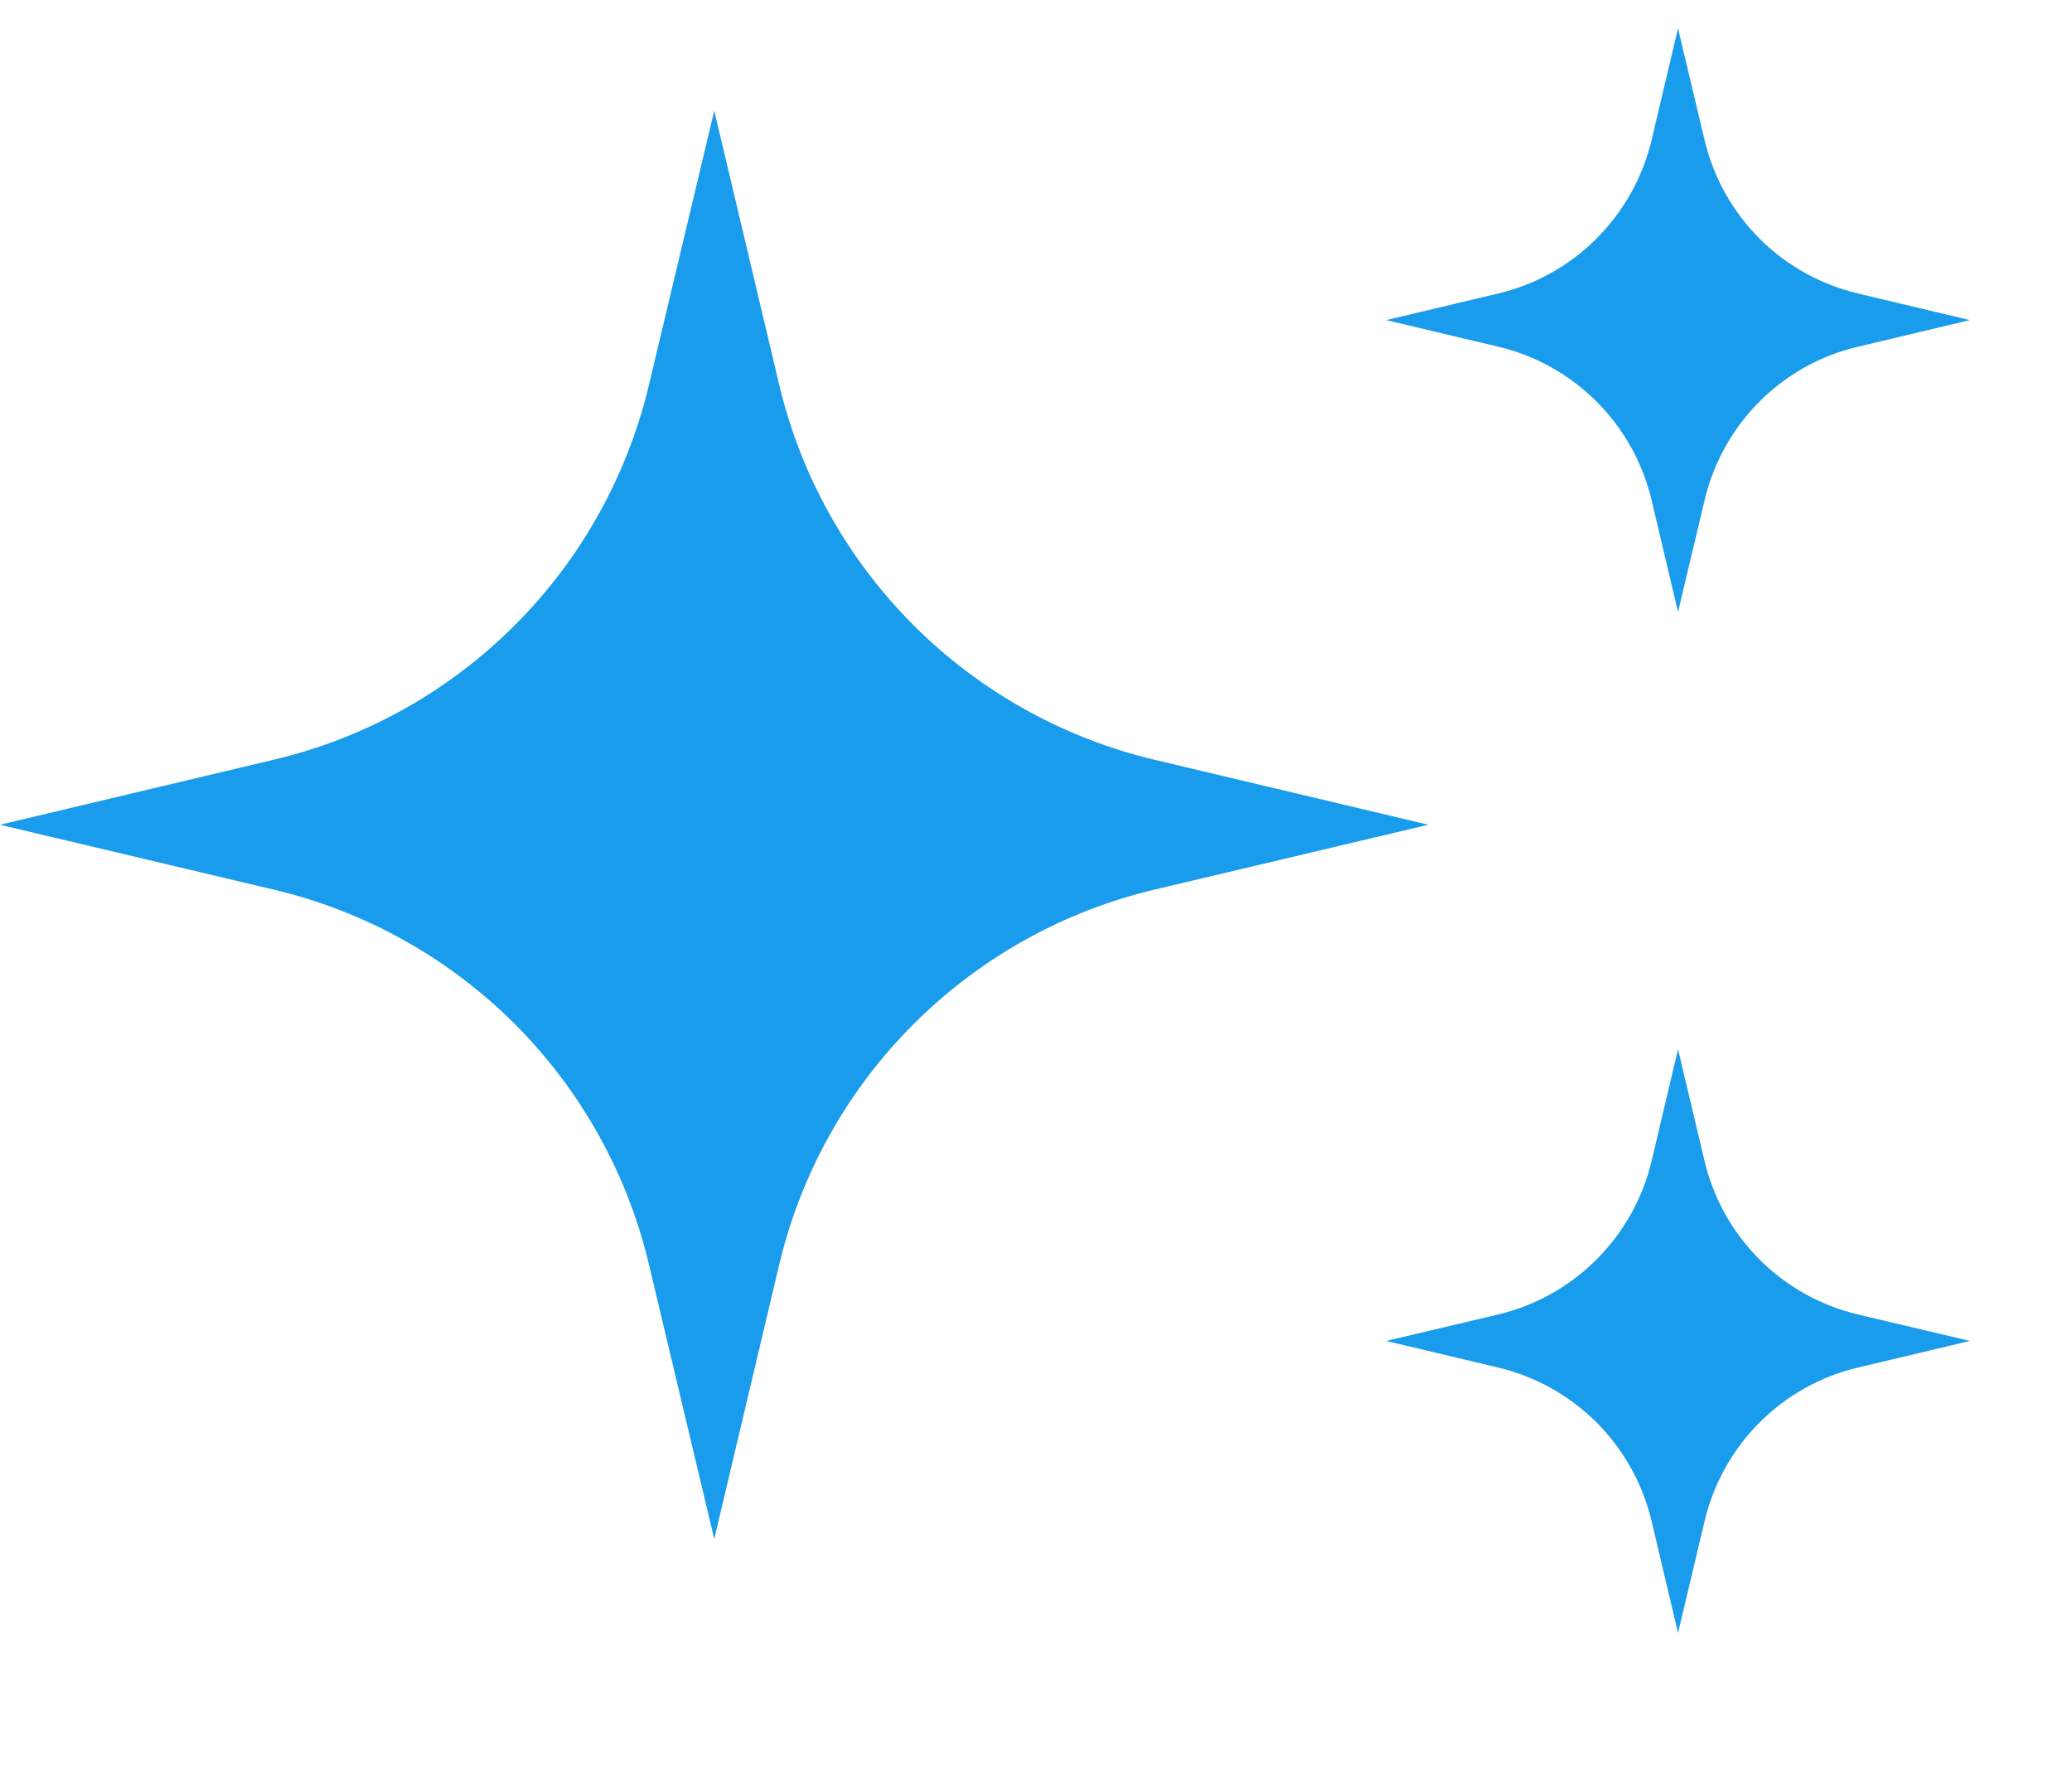 <svg width="14" height="12" viewBox="0 0 14 12" fill="none" xmlns="http://www.w3.org/2000/svg">
<path d="M4.826 0.748L5.265 2.6C5.411 3.215 5.725 3.777 6.173 4.225C6.62 4.672 7.182 4.986 7.797 5.133L9.651 5.573L7.797 6.012C7.182 6.159 6.62 6.473 6.173 6.92C5.725 7.367 5.411 7.93 5.265 8.545L4.826 10.399L4.385 8.545C4.239 7.929 3.925 7.367 3.478 6.919C3.03 6.472 2.468 6.158 1.852 6.012L0 5.573L1.852 5.133C2.468 4.987 3.03 4.673 3.478 4.225C3.925 3.778 4.239 3.215 4.385 2.6L4.826 0.748Z" fill="url(#paint0_linear_2_935)"/>
<path d="M11.338 0.191L11.518 0.949C11.578 1.2 11.707 1.43 11.889 1.613C12.072 1.795 12.302 1.923 12.553 1.983L13.31 2.163L12.553 2.343C12.301 2.402 12.071 2.531 11.889 2.713C11.706 2.896 11.578 3.126 11.518 3.378L11.338 4.135L11.159 3.378C11.099 3.126 10.97 2.896 10.788 2.714C10.605 2.531 10.375 2.402 10.124 2.343L9.366 2.163L10.124 1.983C10.375 1.923 10.605 1.795 10.787 1.612C10.97 1.429 11.099 1.199 11.159 0.948L11.338 0.191Z" fill="url(#paint1_linear_2_935)"/>
<path d="M11.338 7.09L11.518 7.848C11.578 8.099 11.707 8.329 11.889 8.511C12.072 8.694 12.302 8.822 12.553 8.882L13.31 9.061L12.553 9.241C12.301 9.301 12.071 9.429 11.889 9.612C11.706 9.795 11.578 10.025 11.518 10.277L11.338 11.034L11.159 10.277C11.099 10.025 10.97 9.795 10.788 9.612C10.605 9.43 10.375 9.301 10.124 9.241L9.366 9.061L10.124 8.882C10.375 8.822 10.605 8.693 10.787 8.511C10.97 8.328 11.099 8.098 11.159 7.847L11.338 7.09Z" fill="url(#paint2_linear_2_935)"/>
<defs>
<linearGradient id="paint0_linear_2_935" x1="9.651" y1="5.573" x2="0" y2="5.573" gradientUnits="userSpaceOnUse">
<stop offset="1" stop-color="#1A9CEC"/>
</linearGradient>
<linearGradient id="paint1_linear_2_935" x1="13.31" y1="2.163" x2="9.366" y2="2.163" gradientUnits="userSpaceOnUse">
<stop offset="1" stop-color="#1A9CEC"/>
</linearGradient>
<linearGradient id="paint2_linear_2_935" x1="13.31" y1="9.062" x2="9.366" y2="9.062" gradientUnits="userSpaceOnUse">
<stop offset="1" stop-color="#1A9CEC"/>
</linearGradient>
</defs>
</svg>
